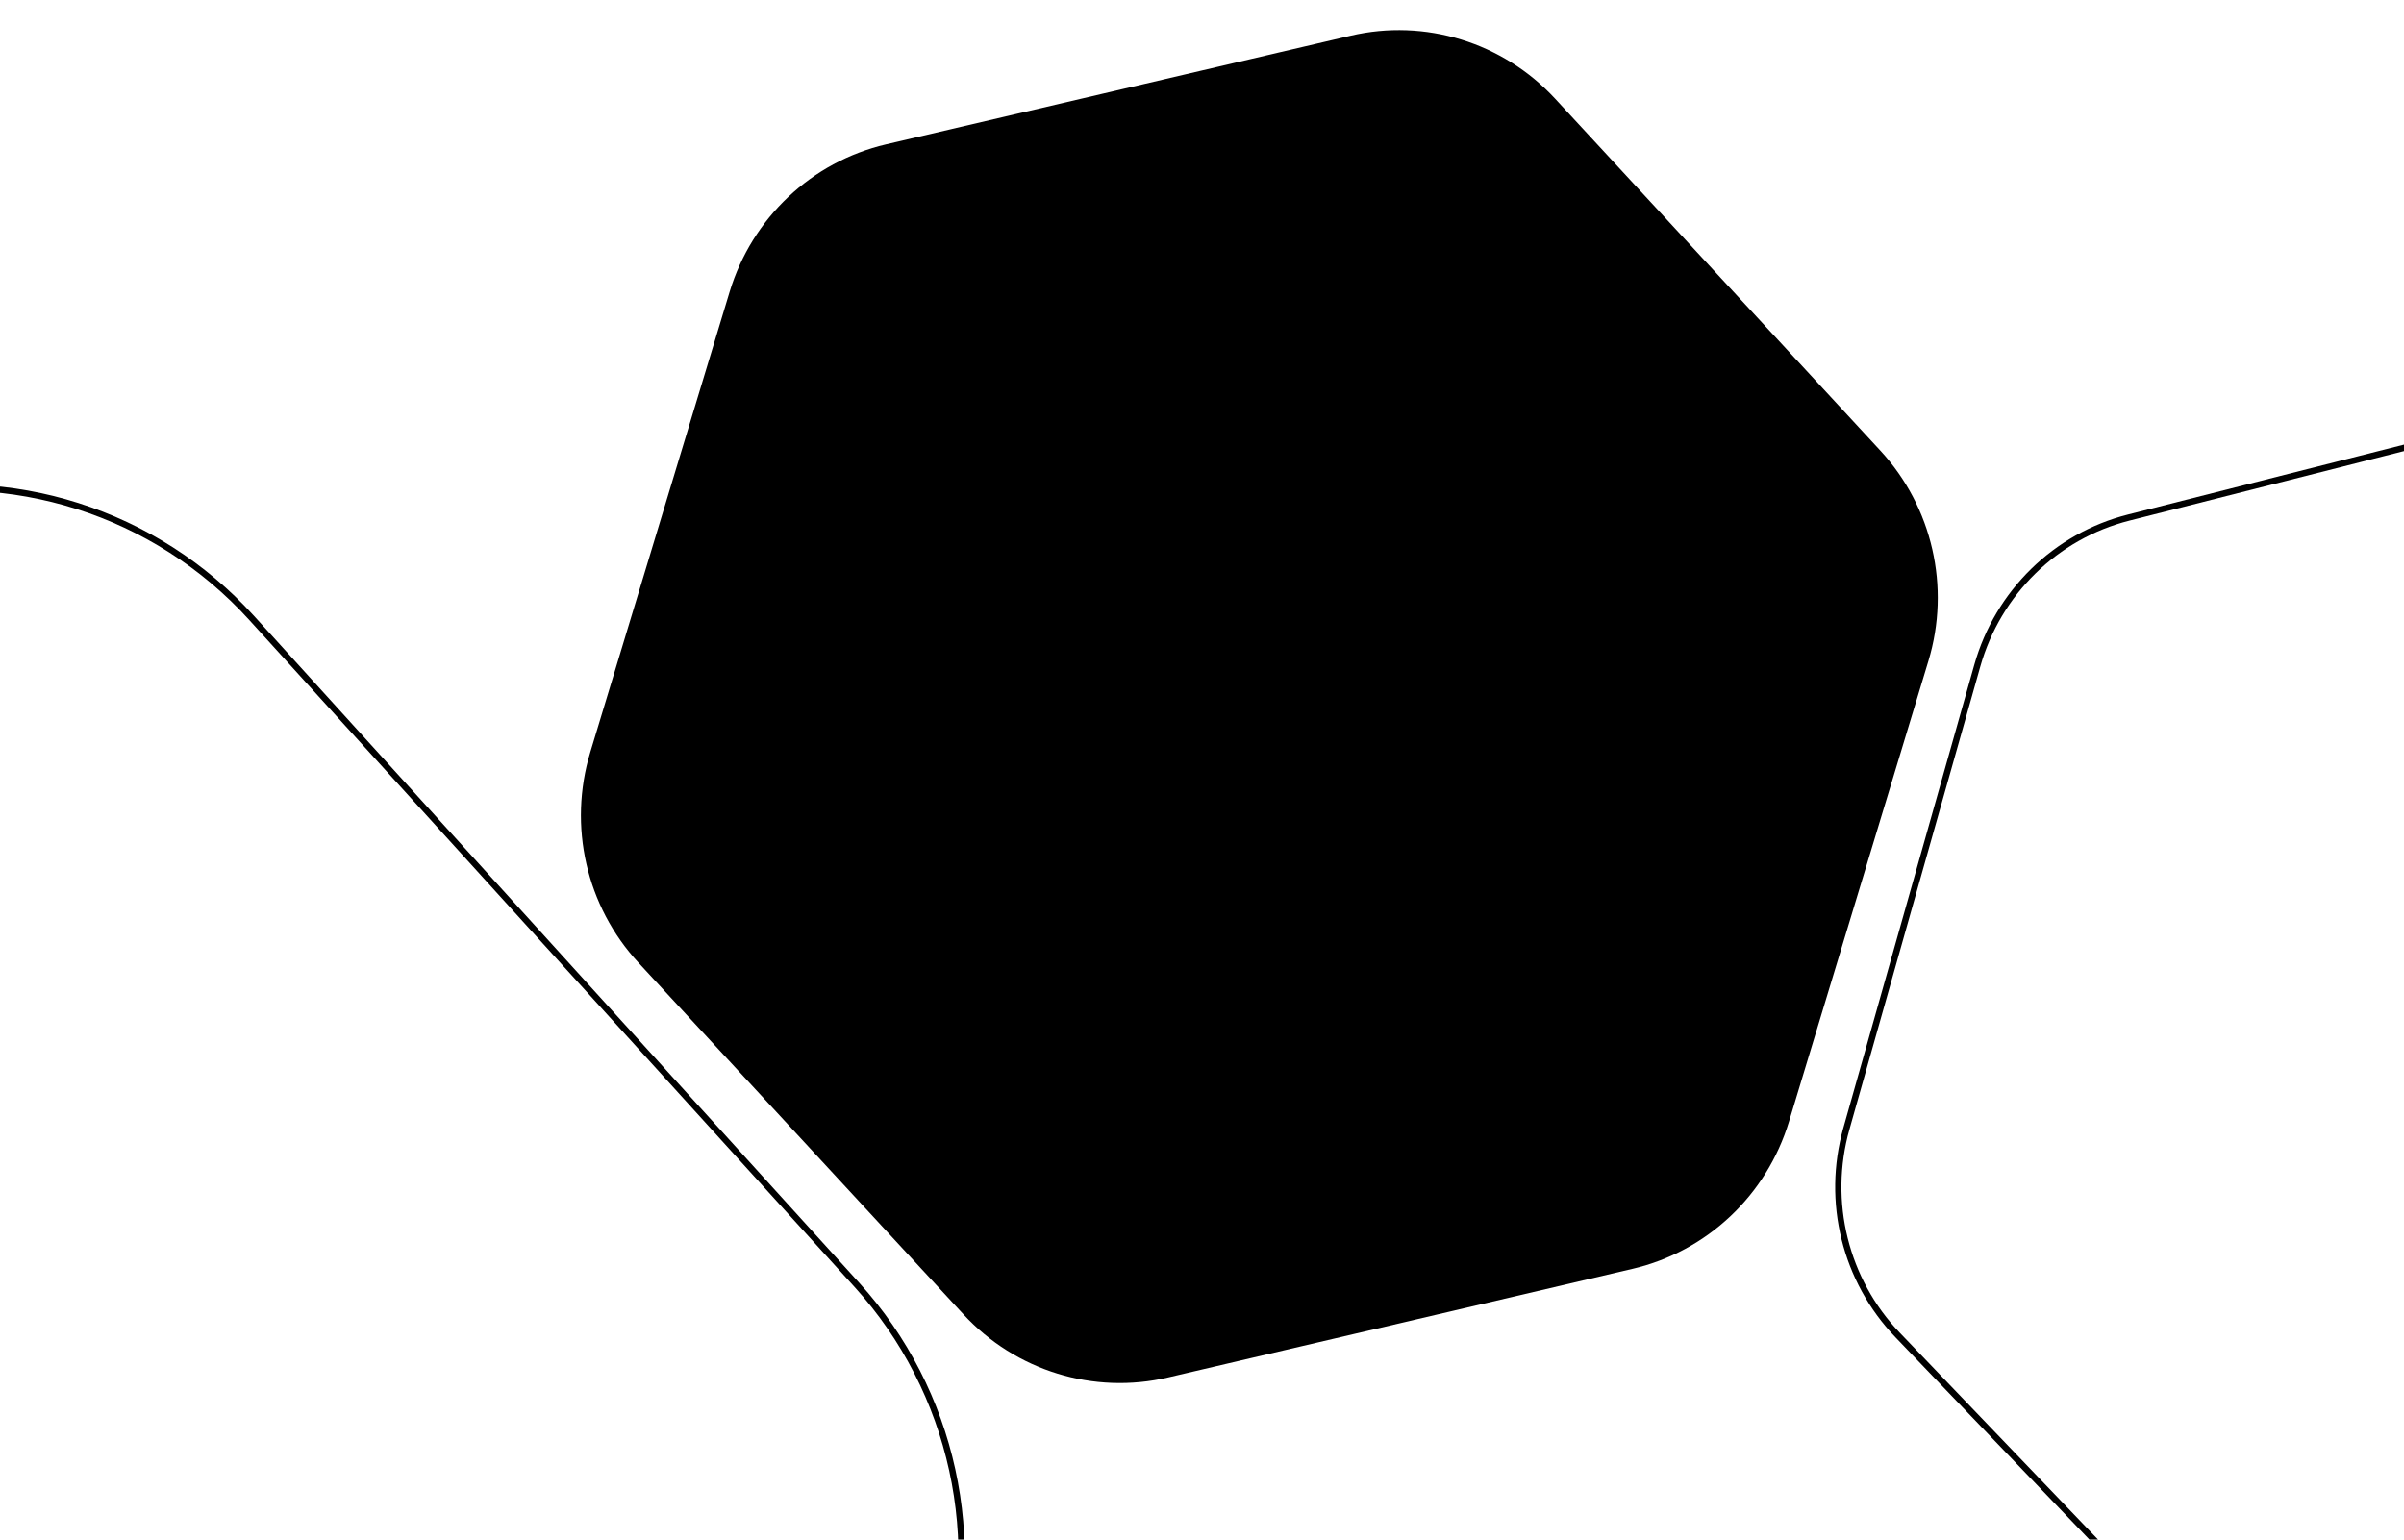 <svg width="768" height="492" viewBox="0 0 768 492" fill="none" xmlns="http://www.w3.org/2000/svg">
    <path opacity="0.75"
          d="M-41.128 158.841L-41.347 157.866L-41.128 158.841L-320.719 221.577C-365.173 231.553 -401.003 264.717 -414.715 308.592L-500.928 584.479C-514.64 628.355 -504.142 676.262 -473.392 710.155L-280.018 923.302C-249.269 957.19 -202.945 971.924 -158.492 961.948L121.099 899.213C165.553 889.237 201.384 856.073 215.096 812.198L301.308 536.311C315.016 492.439 304.518 444.532 273.768 410.638L80.398 197.487C49.65 163.599 3.325 148.866 -41.128 158.841Z"
          stroke="currentcolor" class="theme-tint-15" stroke-width="2"/>
    <path d="M827.808 127.962L827.562 126.993L827.808 127.962L680.059 165.399C656.731 171.31 638.29 189.341 631.684 212.711L589.868 360.663L588.906 360.391L589.868 360.663C583.262 384.034 589.501 409.182 606.23 426.635L712.16 537.148C728.888 554.597 753.562 561.705 776.889 555.794L924.638 518.358C947.965 512.446 966.407 494.416 973.012 471.045L1014.83 323.093C1021.43 299.725 1015.19 274.577 998.464 257.124L999.186 256.432L998.464 257.124L892.537 146.609C875.809 129.159 851.135 122.051 827.808 127.962Z"
          stroke="currentcolor" class="secondary" stroke-width="2"/>
    <path d="M616.066 211.21L571.541 358.37C564.404 381.953 545.36 399.906 521.576 405.47L373.165 440.188C349.381 445.752 324.475 438.078 307.827 420.061L203.944 307.621C187.296 289.603 181.437 263.976 188.573 240.392L233.099 93.233C240.235 69.65 259.279 51.697 283.063 46.133L431.474 11.415C455.258 5.851 480.164 13.525 496.812 31.542L600.693 143.984C617.341 162.002 623.2 187.63 616.066 211.21Z"
          fill="currentcolor" class="secondary-tint-10"/>
</svg>
